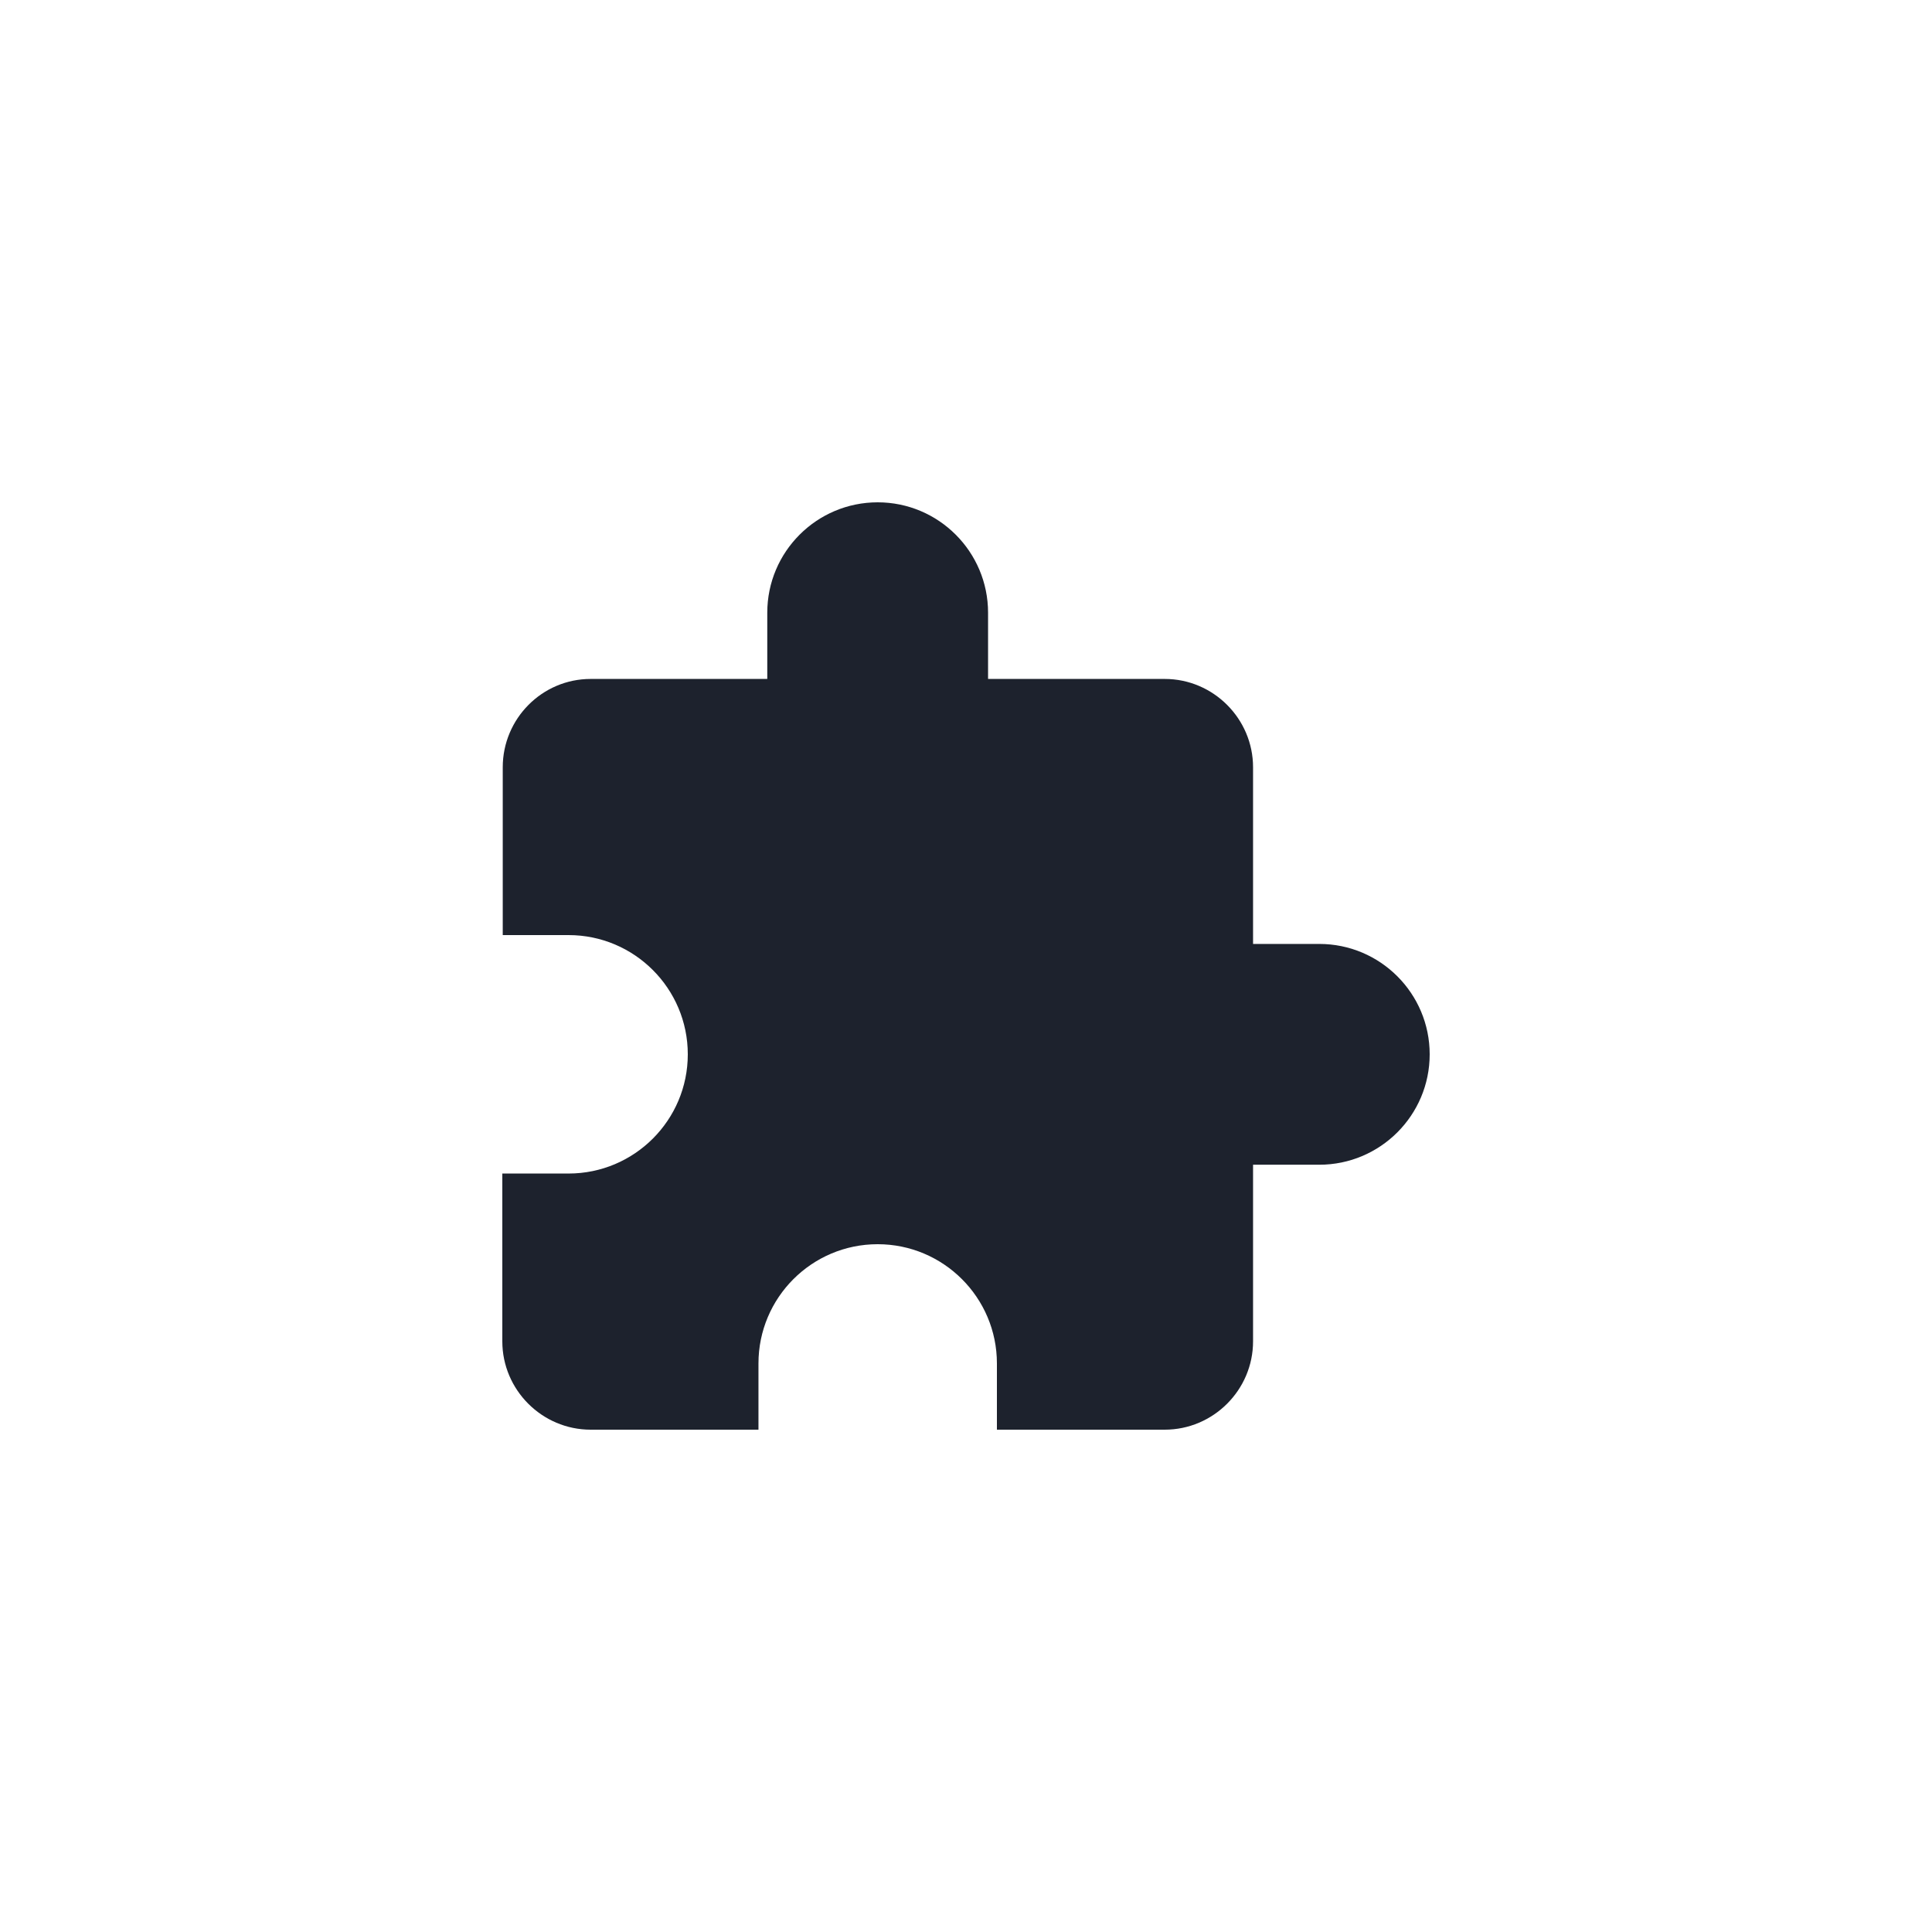 <?xml version="1.0" encoding="UTF-8" standalone="no"?>
<!DOCTYPE svg PUBLIC "-//W3C//DTD SVG 1.1//EN" "http://www.w3.org/Graphics/SVG/1.1/DTD/svg11.dtd">
<svg xmlns="http://www.w3.org/2000/svg" xmlns:xl="http://www.w3.org/1999/xlink" version="1.1" viewBox="600 150 50 50" width="50pt" height="50pt" xmlns:dc="http://purl.org/dc/elements/1.1/">
  <defs/>
  <g stroke="none" stroke-opacity="1" stroke-dasharray="none" fill="none" fill-opacity="1">
    <title>icons</title>
    <g>
      <title>icons</title>
      <path d="M 634.143 174.429 L 632.429 174.429 L 632.429 169.857 C 632.429 168.6 631.4 167.571 630.143 167.571 L 625.571 167.571 L 625.571 165.857 C 625.571 164.28 624.291 163 622.714 163 C 621.137 163 619.857 164.28 619.857 165.857 L 619.857 167.571 L 615.286 167.571 C 614.029 167.571 613.011 168.6 613.011 169.857 L 613.011 174.2 L 614.714 174.2 C 616.417 174.2 617.8 175.583 617.8 177.286 C 617.8 178.989 616.417 180.371 614.714 180.371 L 613 180.371 L 613 184.714 C 613 185.971 614.029 187 615.286 187 L 619.629 187 L 619.629 185.286 C 619.629 183.583 621.011 182.2 622.714 182.2 C 624.417 182.2 625.8 183.583 625.8 185.286 L 625.8 187 L 630.143 187 C 631.4 187 632.429 185.971 632.429 184.714 L 632.429 180.143 L 634.143 180.143 C 635.72 180.143 637 178.863 637 177.286 C 637 175.709 635.72 174.429 634.143 174.429 Z" fill="#1d222d"/>
    </g>
  </g>
</svg>
